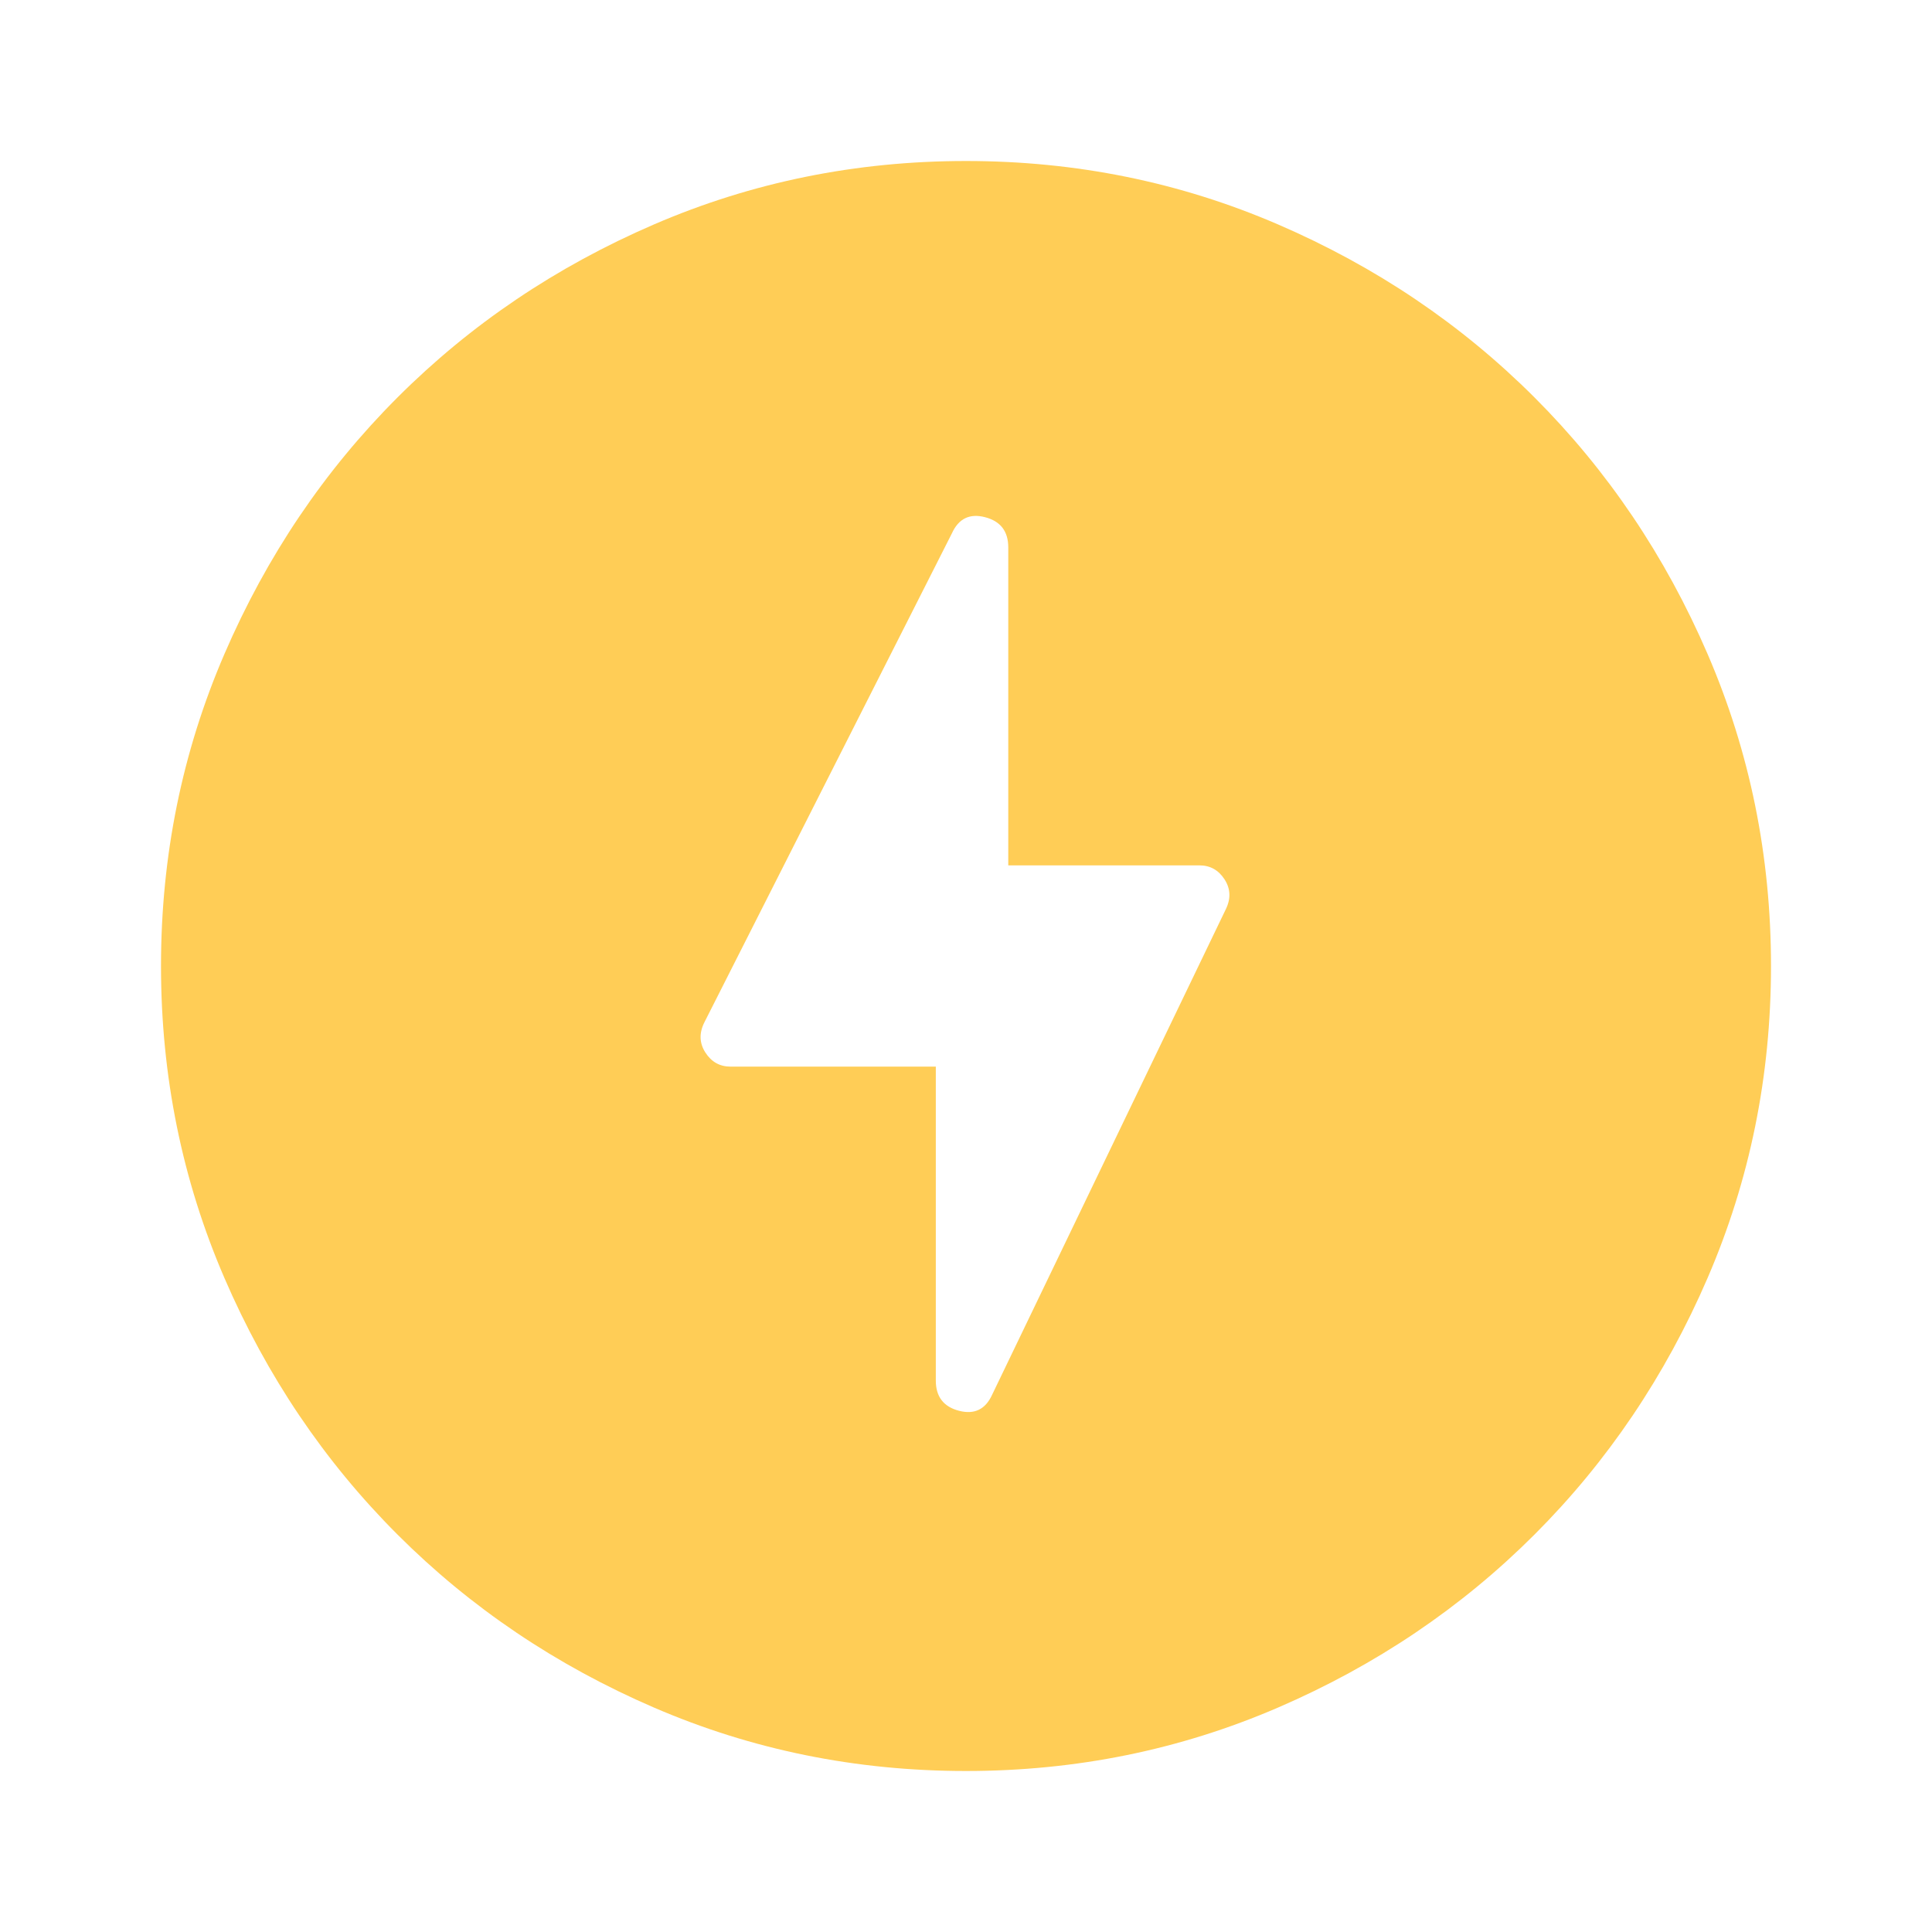 <?xml version="1.0" encoding="UTF-8"?>
<svg viewBox="0 0 48 48" xmlns="http://www.w3.org/2000/svg" fill="#ffcd56">
<path d="m23.25 26.5v7.8q0 0.6 0.575 0.75t0.825-0.4l5.8-12.05q0.2-0.4-0.025-0.75t-0.625-0.35h-4.75v-7.9q0-0.6-0.575-0.75t-0.825 0.4l-6.15 12.15q-0.2 0.4 0.025 0.75t0.625 0.35zm0.75 17.5q-4.1 0-7.75-1.575t-6.375-4.3-4.3-6.375-1.575-7.75 1.575-7.75 4.3-6.375 6.375-4.3 7.75-1.575 7.75 1.575 6.375 4.3 4.3 6.375 1.575 7.75-1.575 7.75-4.3 6.375-6.375 4.3-7.75 1.575z"/>
</svg>
